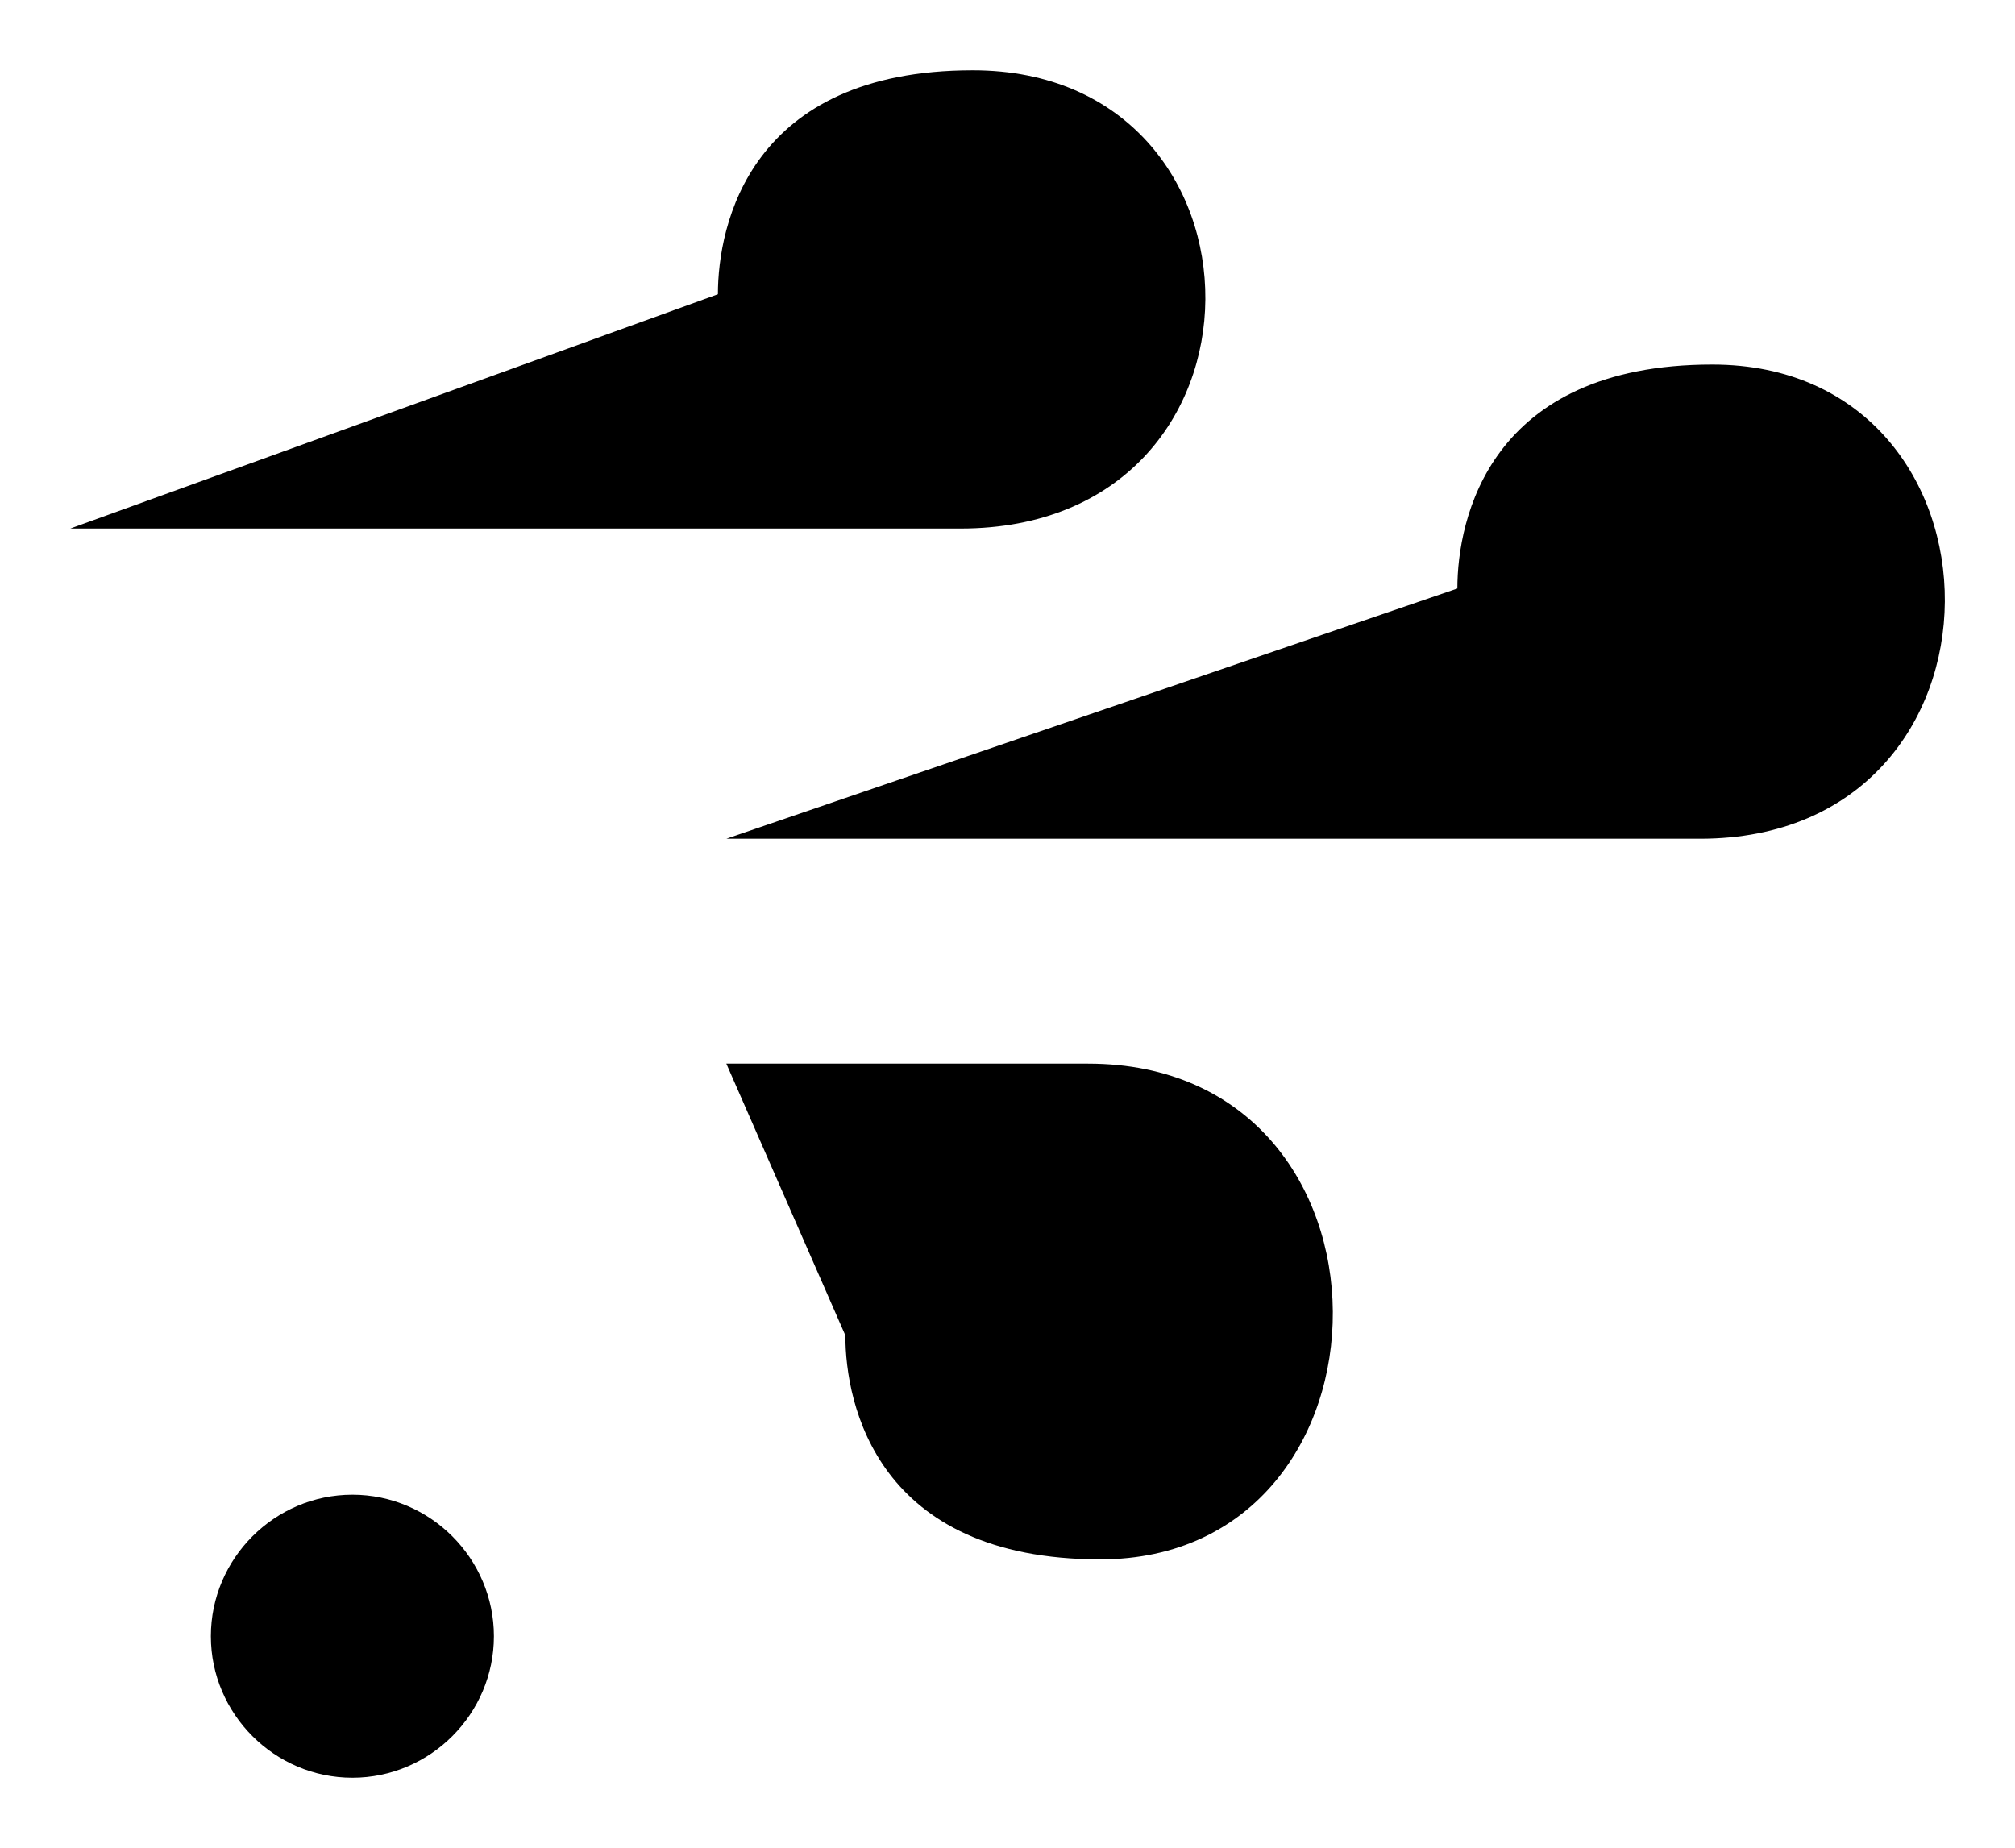 <?xml version="1.0" encoding="UTF-8"?>
<svg id="iat" xmlns="http://www.w3.org/2000/svg" xmlns:xlink="http://www.w3.org/1999/xlink" viewBox="0 0 21.5 19.72">
  <g class="cls-1">
    <path class="cls-3" d="M.75,5.64h9.5c3.49,0,3.43-4.89.13-4.89-2.38,0-2.72,1.65-2.72,2.39M.75,8.95h1M15.55,6.28c0-.74.34-2.39,2.72-2.39,3.3,0,3.36,5.06-.13,5.06H7.75M.75,11.35h1M9.02,14.25c0,.74.34,2.39,2.72,2.39,3.3,0,3.36-5.29-.13-5.29h-3.86" />
    <path class="cls-2" d="M5.27,17.46c0,.83-.68,1.51-1.51,1.51s-1.51-.68-1.51-1.51.68-1.51,1.51-1.51,1.51.68,1.51,1.51Z" />
    <path class="cls-3" d="M3.75,7.75v7.68M5.82,11.36h-2.03M5.82,13.85h-2.03M5.85,8.95h-2.03" />
  </g>
</svg>